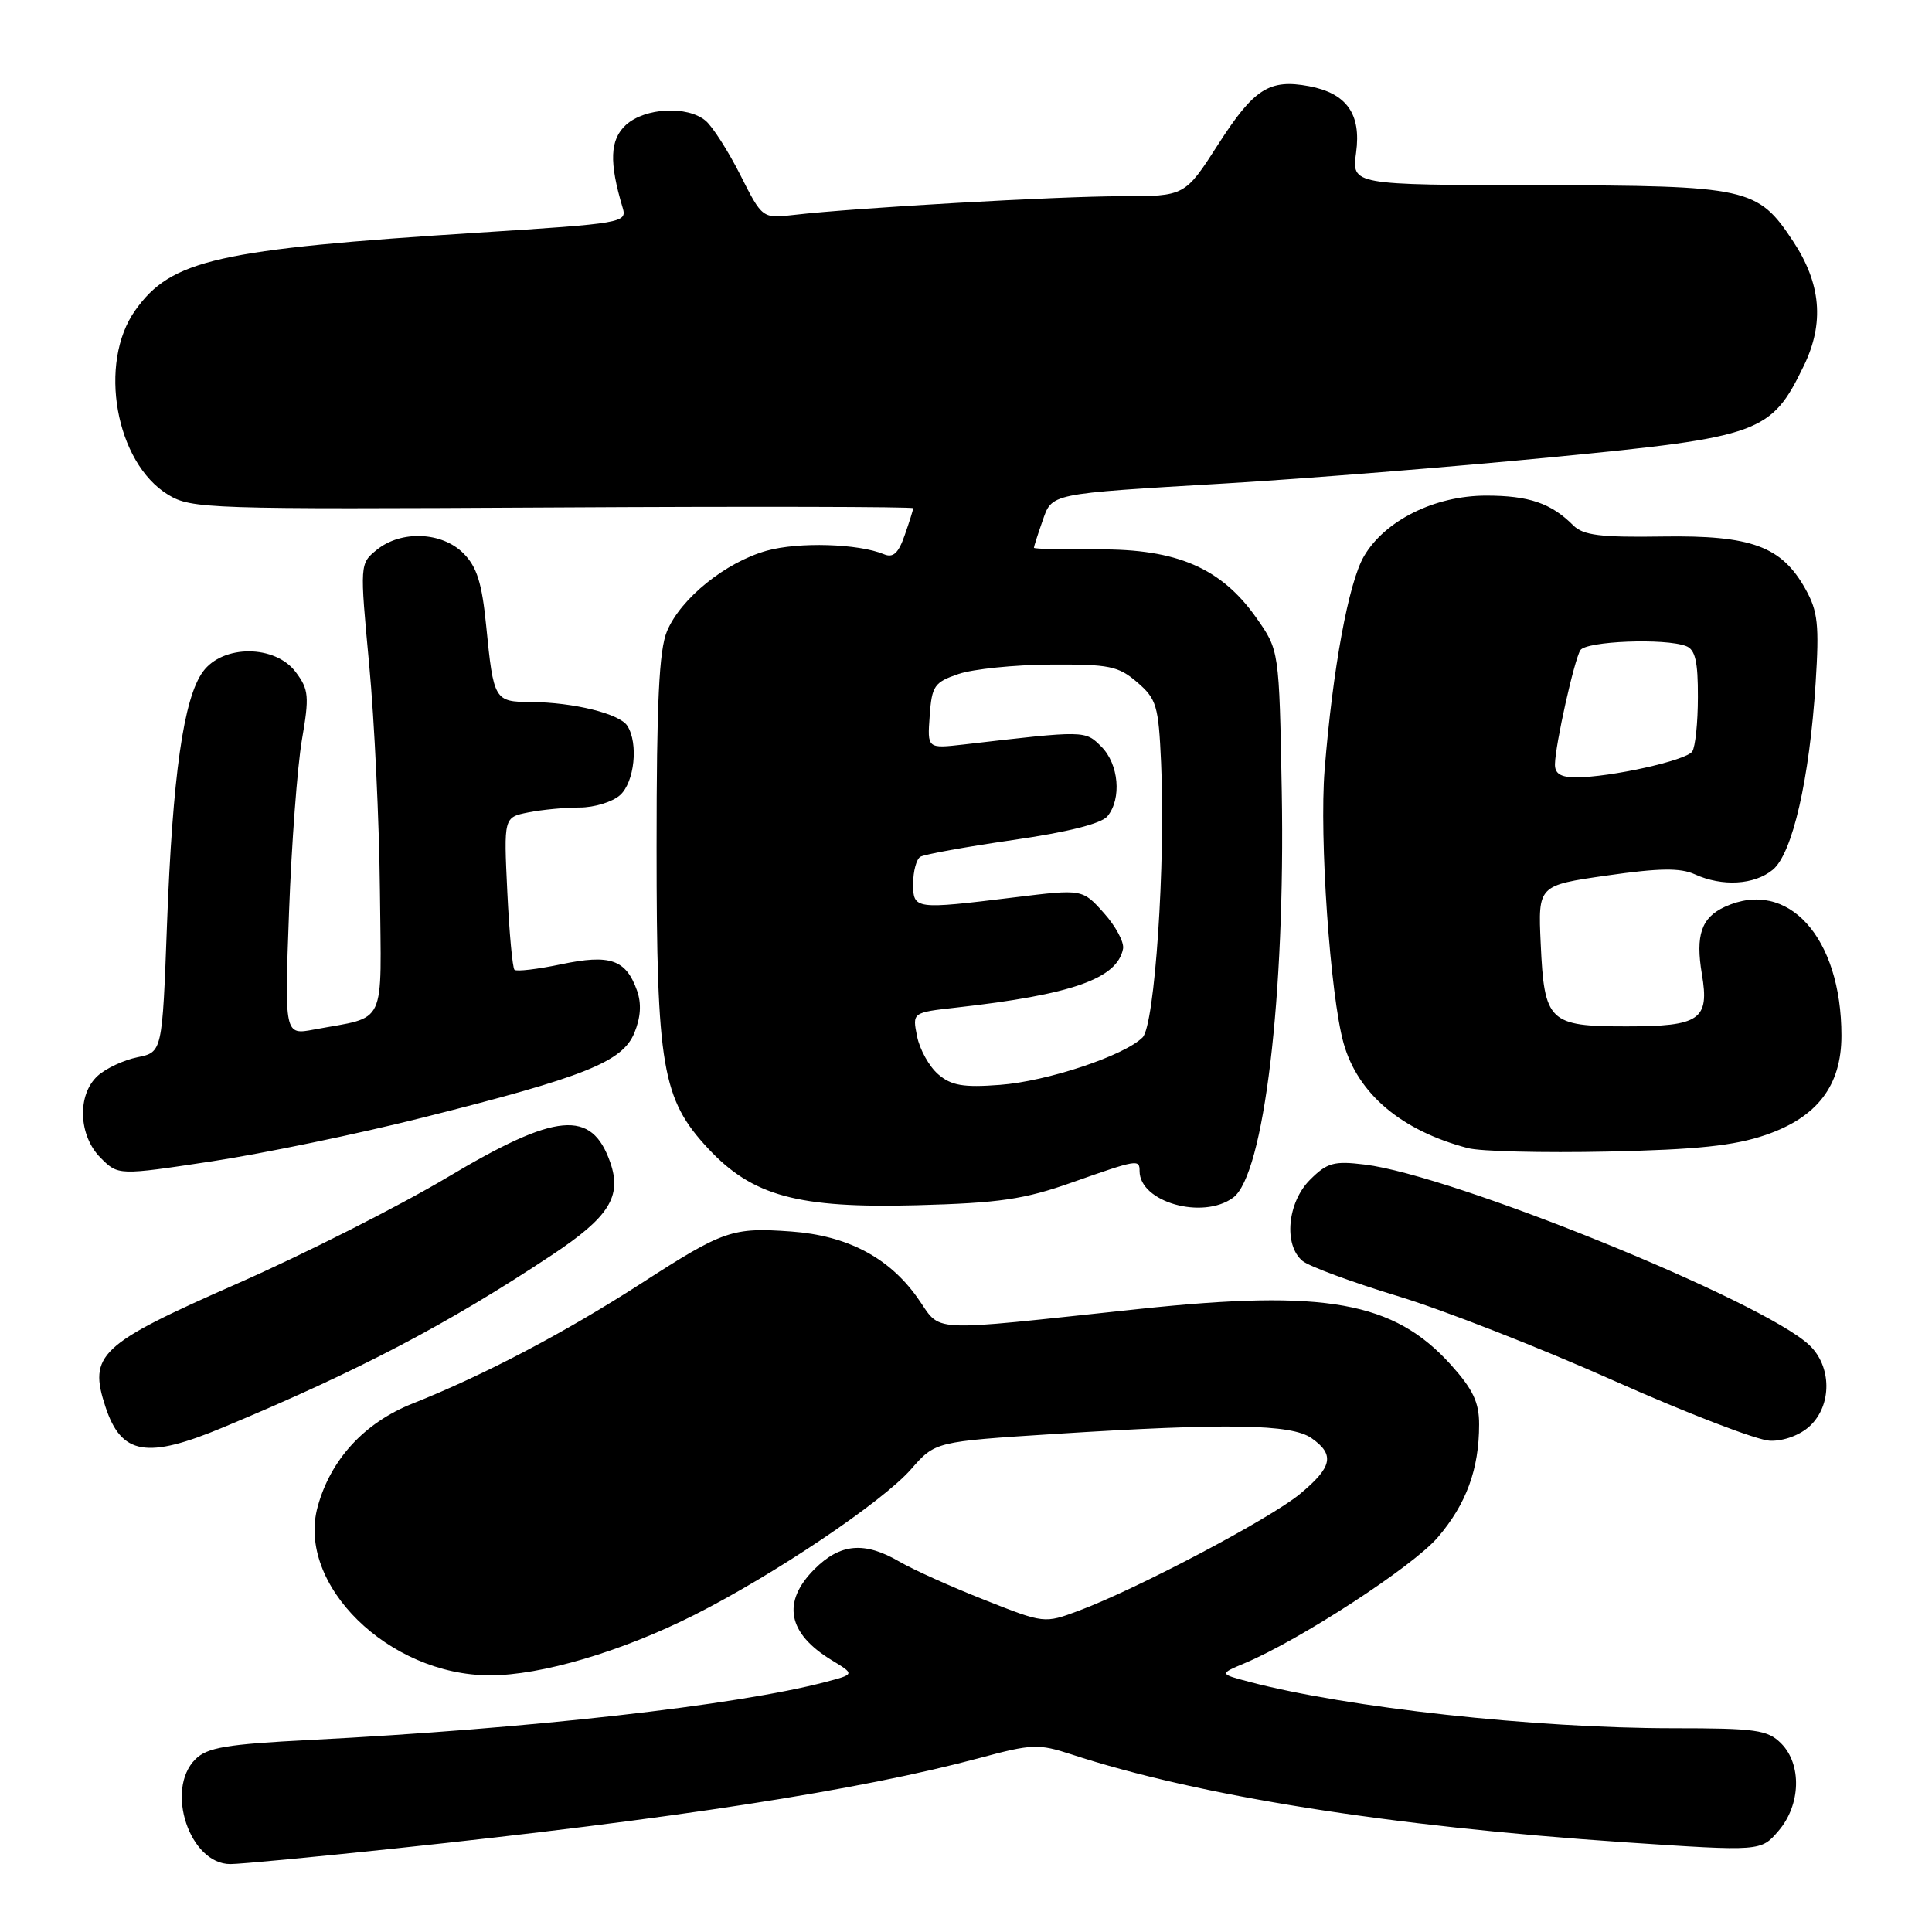 <?xml version="1.0" encoding="UTF-8" standalone="no"?>
<!DOCTYPE svg PUBLIC "-//W3C//DTD SVG 1.1//EN" "http://www.w3.org/Graphics/SVG/1.1/DTD/svg11.dtd" >
<svg xmlns="http://www.w3.org/2000/svg" xmlns:xlink="http://www.w3.org/1999/xlink" version="1.1" viewBox="0 0 256 256">
 <g >
 <path fill="currentColor"
d=" M 52.10 244.96 C 89.47 241.00 113.90 237.22 129.89 232.92 C 136.71 231.08 137.63 231.05 141.89 232.44 C 158.82 237.99 184.18 242.01 215.41 244.12 C 233.33 245.32 233.33 245.32 235.66 242.60 C 238.62 239.17 238.78 233.78 236.00 231.00 C 234.22 229.22 232.67 229.00 221.75 229.00 C 203.33 229.00 178.60 226.29 165.53 222.85 C 161.56 221.80 161.56 221.80 164.91 220.39 C 172.27 217.30 187.22 207.56 190.51 203.71 C 194.29 199.30 195.99 194.67 195.99 188.75 C 196.00 185.83 195.18 184.10 192.25 180.84 C 184.70 172.46 175.64 170.83 151.00 173.44 C 121.99 176.51 124.95 176.67 121.50 171.86 C 117.72 166.58 112.22 163.72 104.84 163.18 C 97.02 162.62 95.90 163.00 84.99 170.04 C 74.84 176.59 64.11 182.23 54.64 185.99 C 48.29 188.52 43.82 193.37 42.10 199.62 C 39.24 209.94 51.49 221.97 64.89 221.99 C 71.69 222.00 82.33 218.86 92.00 213.99 C 102.58 208.66 116.92 199.01 120.71 194.69 C 123.92 191.02 123.92 191.02 139.71 190.01 C 162.61 188.55 171.11 188.69 173.78 190.56 C 176.90 192.74 176.56 194.39 172.25 197.96 C 168.28 201.25 150.61 210.57 142.94 213.43 C 138.38 215.13 138.37 215.13 130.44 211.99 C 126.07 210.27 121.01 207.99 119.19 206.93 C 114.54 204.22 111.35 204.50 107.92 207.92 C 103.57 212.28 104.35 216.42 110.20 219.98 C 113.28 221.85 113.28 221.85 109.39 222.87 C 97.60 225.98 70.18 229.06 41.13 230.55 C 29.96 231.12 27.45 231.55 25.88 233.12 C 21.85 237.15 25.13 247.00 30.52 247.00 C 31.82 247.00 41.53 246.08 52.10 244.96 Z  M 29.61 189.12 C 47.54 181.64 59.38 175.43 73.11 166.31 C 80.72 161.26 82.43 158.54 80.86 154.02 C 78.39 146.96 73.73 147.38 59.32 155.98 C 52.88 159.82 40.31 166.18 31.38 170.11 C 13.14 178.14 11.69 179.50 13.98 186.43 C 16.08 192.79 19.44 193.37 29.61 189.12 Z  M 239.81 188.96 C 242.77 186.21 242.73 181.03 239.73 178.22 C 233.51 172.37 192.49 155.72 180.83 154.31 C 176.75 153.81 175.85 154.06 173.58 156.33 C 170.58 159.33 170.06 164.97 172.59 167.08 C 173.47 167.80 179.12 169.89 185.14 171.72 C 191.17 173.54 204.07 178.59 213.80 182.93 C 223.54 187.27 232.88 190.87 234.56 190.91 C 236.36 190.96 238.53 190.16 239.81 188.96 Z  M 142.08 156.67 C 150.71 153.63 151.00 153.58 151.00 155.17 C 151.00 159.28 159.35 161.66 163.39 158.70 C 167.48 155.71 170.32 131.97 169.84 104.83 C 169.50 86.17 169.50 86.17 166.49 81.89 C 161.84 75.27 155.95 72.72 145.51 72.80 C 140.83 72.84 137.00 72.74 137.00 72.58 C 137.00 72.43 137.49 70.88 138.10 69.14 C 139.44 65.31 138.71 65.46 162.50 64.05 C 172.95 63.43 192.42 61.87 205.76 60.57 C 233.31 57.90 234.69 57.40 239.02 48.46 C 241.76 42.81 241.30 37.57 237.59 31.96 C 232.89 24.85 231.67 24.59 203.80 24.54 C 179.11 24.50 179.11 24.50 179.69 20.23 C 180.39 15.11 178.45 12.36 173.45 11.42 C 168.20 10.44 166.15 11.75 161.44 19.09 C 157.01 26.00 157.01 26.00 148.59 26.00 C 140.20 26.00 113.36 27.53 105.25 28.47 C 101.01 28.96 101.01 28.96 98.09 23.17 C 96.48 19.99 94.41 16.75 93.49 15.99 C 91.06 13.97 85.47 14.27 82.95 16.54 C 80.81 18.49 80.69 21.48 82.51 27.54 C 83.10 29.51 82.50 29.61 63.50 30.82 C 28.81 33.03 22.69 34.41 17.93 41.11 C 12.95 48.10 15.31 61.33 22.29 65.56 C 25.37 67.42 27.49 67.49 73.25 67.24 C 99.51 67.09 121.00 67.14 121.00 67.34 C 121.00 67.54 120.50 69.15 119.88 70.91 C 119.05 73.31 118.35 73.95 117.13 73.44 C 113.75 72.03 105.83 71.79 101.60 72.97 C 96.14 74.50 90.19 79.30 88.38 83.64 C 87.33 86.14 87.00 93.03 87.00 112.29 C 87.00 141.40 87.73 145.64 93.84 152.19 C 99.71 158.49 105.73 160.12 121.50 159.70 C 132.47 159.40 135.69 158.93 142.08 156.67 Z  M 56.00 148.09 C 77.50 142.69 82.47 140.70 84.05 136.88 C 84.90 134.82 85.02 132.98 84.41 131.26 C 82.94 127.13 80.85 126.41 74.36 127.77 C 71.21 128.43 68.43 128.76 68.17 128.50 C 67.91 128.24 67.48 123.59 67.22 118.17 C 66.75 108.30 66.75 108.30 70.00 107.65 C 71.79 107.29 74.85 107.00 76.80 107.00 C 78.75 107.00 81.17 106.26 82.17 105.35 C 84.07 103.63 84.61 98.51 83.13 96.18 C 82.11 94.57 75.98 93.06 70.36 93.02 C 65.51 93.00 65.40 92.80 64.42 82.91 C 63.86 77.23 63.19 75.10 61.40 73.31 C 58.55 70.46 53.16 70.24 49.94 72.84 C 47.67 74.69 47.67 74.69 48.92 88.09 C 49.61 95.47 50.25 108.89 50.34 117.92 C 50.52 136.41 51.38 134.59 41.60 136.42 C 37.70 137.15 37.70 137.15 38.30 120.82 C 38.63 111.85 39.40 101.60 40.00 98.06 C 41.00 92.26 40.92 91.36 39.19 89.06 C 36.48 85.42 29.53 85.38 26.89 89.00 C 24.32 92.52 22.87 102.77 22.13 122.46 C 21.50 139.42 21.50 139.42 18.21 140.09 C 16.40 140.46 14.04 141.56 12.96 142.54 C 10.19 145.04 10.38 150.47 13.34 153.43 C 15.67 155.76 15.67 155.76 28.09 153.88 C 34.91 152.84 47.47 150.24 56.00 148.09 Z  M 233.98 150.38 C 240.81 148.03 244.00 143.85 244.00 137.22 C 244.00 124.20 236.90 116.35 228.57 120.15 C 225.44 121.58 224.64 123.91 225.51 129.08 C 226.53 135.12 225.26 136.00 215.50 136.00 C 205.23 136.00 204.62 135.41 204.15 125.01 C 203.80 117.32 203.80 117.32 212.93 116.01 C 219.88 115.01 222.65 114.98 224.57 115.85 C 228.21 117.51 232.46 117.26 234.90 115.25 C 237.51 113.11 239.77 103.24 240.58 90.50 C 241.07 82.82 240.88 81.00 239.25 78.08 C 236.08 72.38 232.09 70.91 220.30 71.09 C 212.06 71.22 209.79 70.93 208.47 69.62 C 205.53 66.67 202.59 65.67 196.92 65.67 C 190.12 65.67 183.50 68.96 180.73 73.71 C 178.69 77.21 176.59 88.64 175.52 102.00 C 174.80 110.94 176.26 131.90 178.03 138.22 C 179.92 144.94 185.68 149.81 194.50 152.13 C 196.15 152.57 204.47 152.77 213.00 152.59 C 224.89 152.33 229.78 151.82 233.98 150.38 Z  M 124.32 142.35 C 123.13 141.33 121.87 139.07 121.52 137.33 C 120.88 134.16 120.88 134.16 126.69 133.51 C 142.05 131.79 148.03 129.68 148.81 125.72 C 148.98 124.86 147.84 122.73 146.27 120.98 C 143.43 117.80 143.43 117.80 134.46 118.90 C 121.14 120.53 121.00 120.51 121.00 117.06 C 121.00 115.44 121.43 113.85 121.95 113.53 C 122.47 113.21 127.98 112.21 134.20 111.31 C 141.50 110.26 145.94 109.14 146.75 108.15 C 148.65 105.82 148.25 101.25 145.94 98.94 C 143.77 96.77 143.86 96.77 127.69 98.65 C 122.87 99.20 122.87 99.20 123.19 94.85 C 123.47 90.88 123.80 90.40 127.00 89.31 C 128.93 88.65 134.41 88.09 139.19 88.06 C 146.98 88.01 148.18 88.25 150.68 90.40 C 153.25 92.61 153.51 93.49 153.85 101.05 C 154.46 114.40 153.01 135.85 151.40 137.46 C 148.98 139.88 138.74 143.29 132.49 143.75 C 127.64 144.12 126.05 143.84 124.32 142.35 Z  M 206.04 101.25 C 206.09 98.65 208.58 87.50 209.40 86.16 C 210.15 84.95 220.62 84.53 223.42 85.61 C 224.63 86.07 225.00 87.67 224.98 92.36 C 224.98 95.74 224.64 98.99 224.23 99.58 C 223.43 100.77 213.36 103.00 208.83 103.00 C 206.79 103.00 206.01 102.51 206.04 101.25 Z "/>
</g>
</svg>